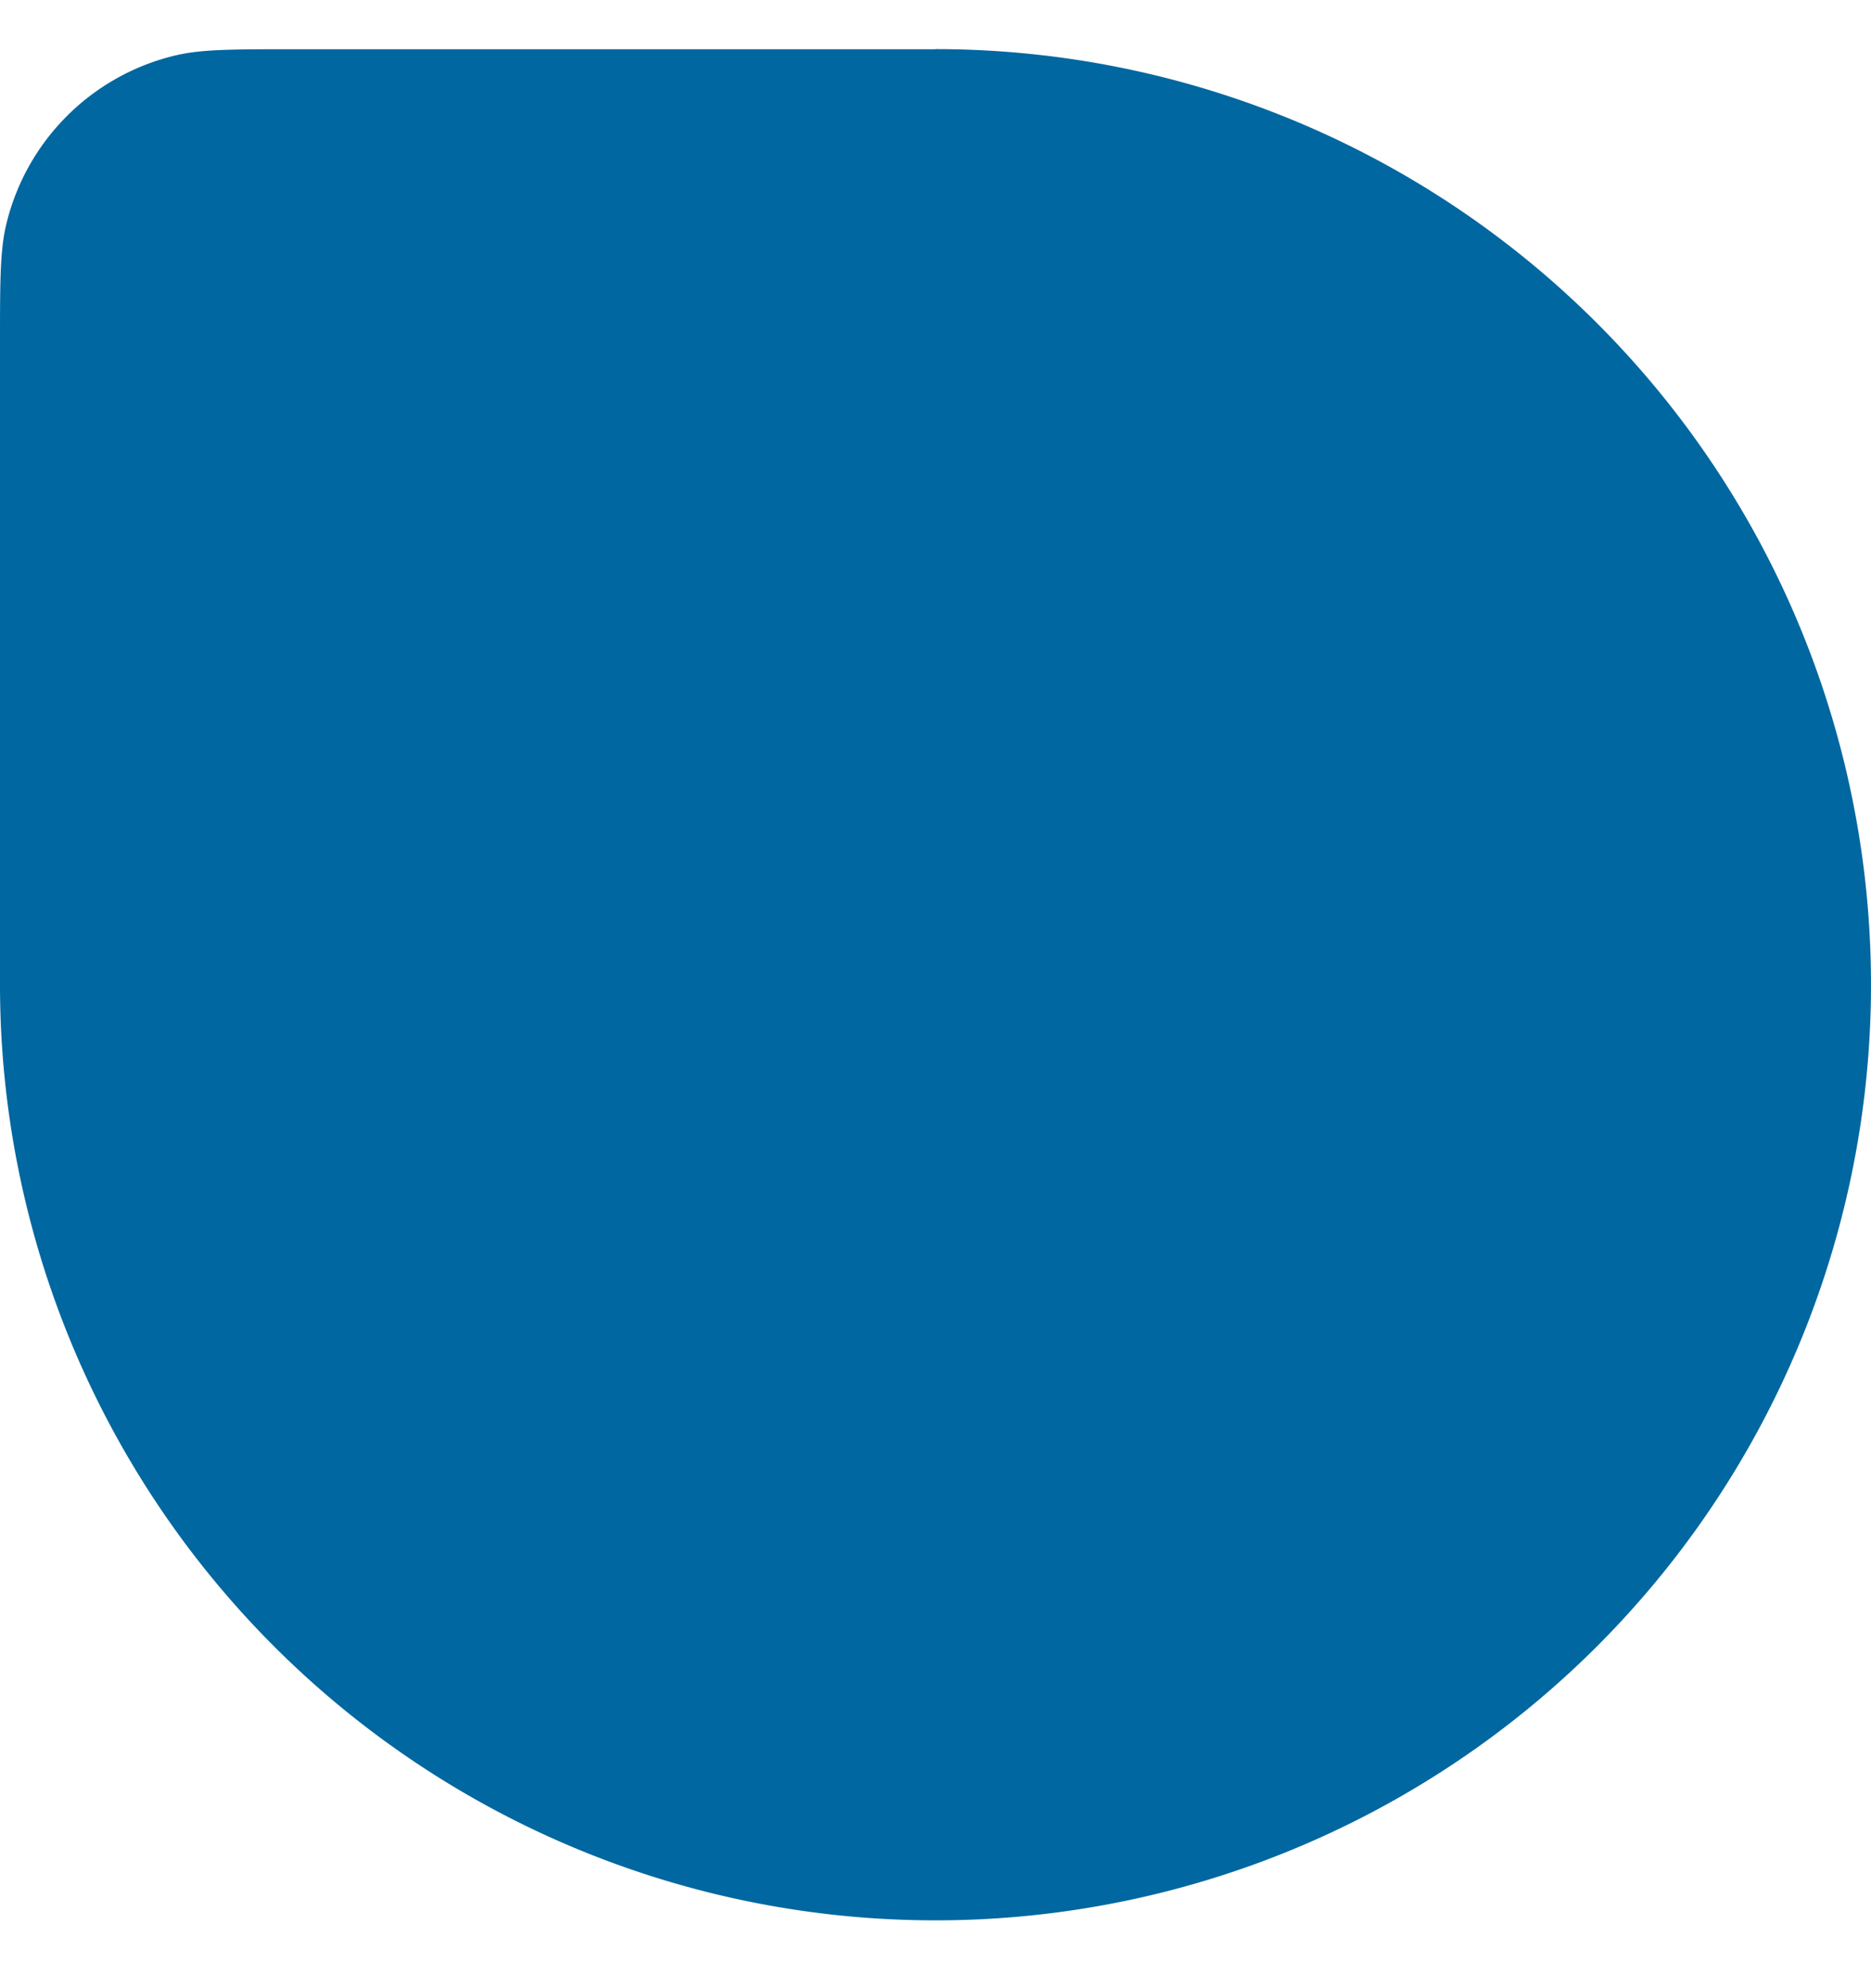 <svg width="16" height="17" fill="none" xmlns="http://www.w3.org/2000/svg"><path d="M8 .421H2.526c-.534 0-.802 0-1.022.052-.72.17-1.282.732-1.452 1.452C0 2.145 0 2.413 0 2.948V8.42a8 8 0 108-8z" fill="#0067A0"/></svg>
